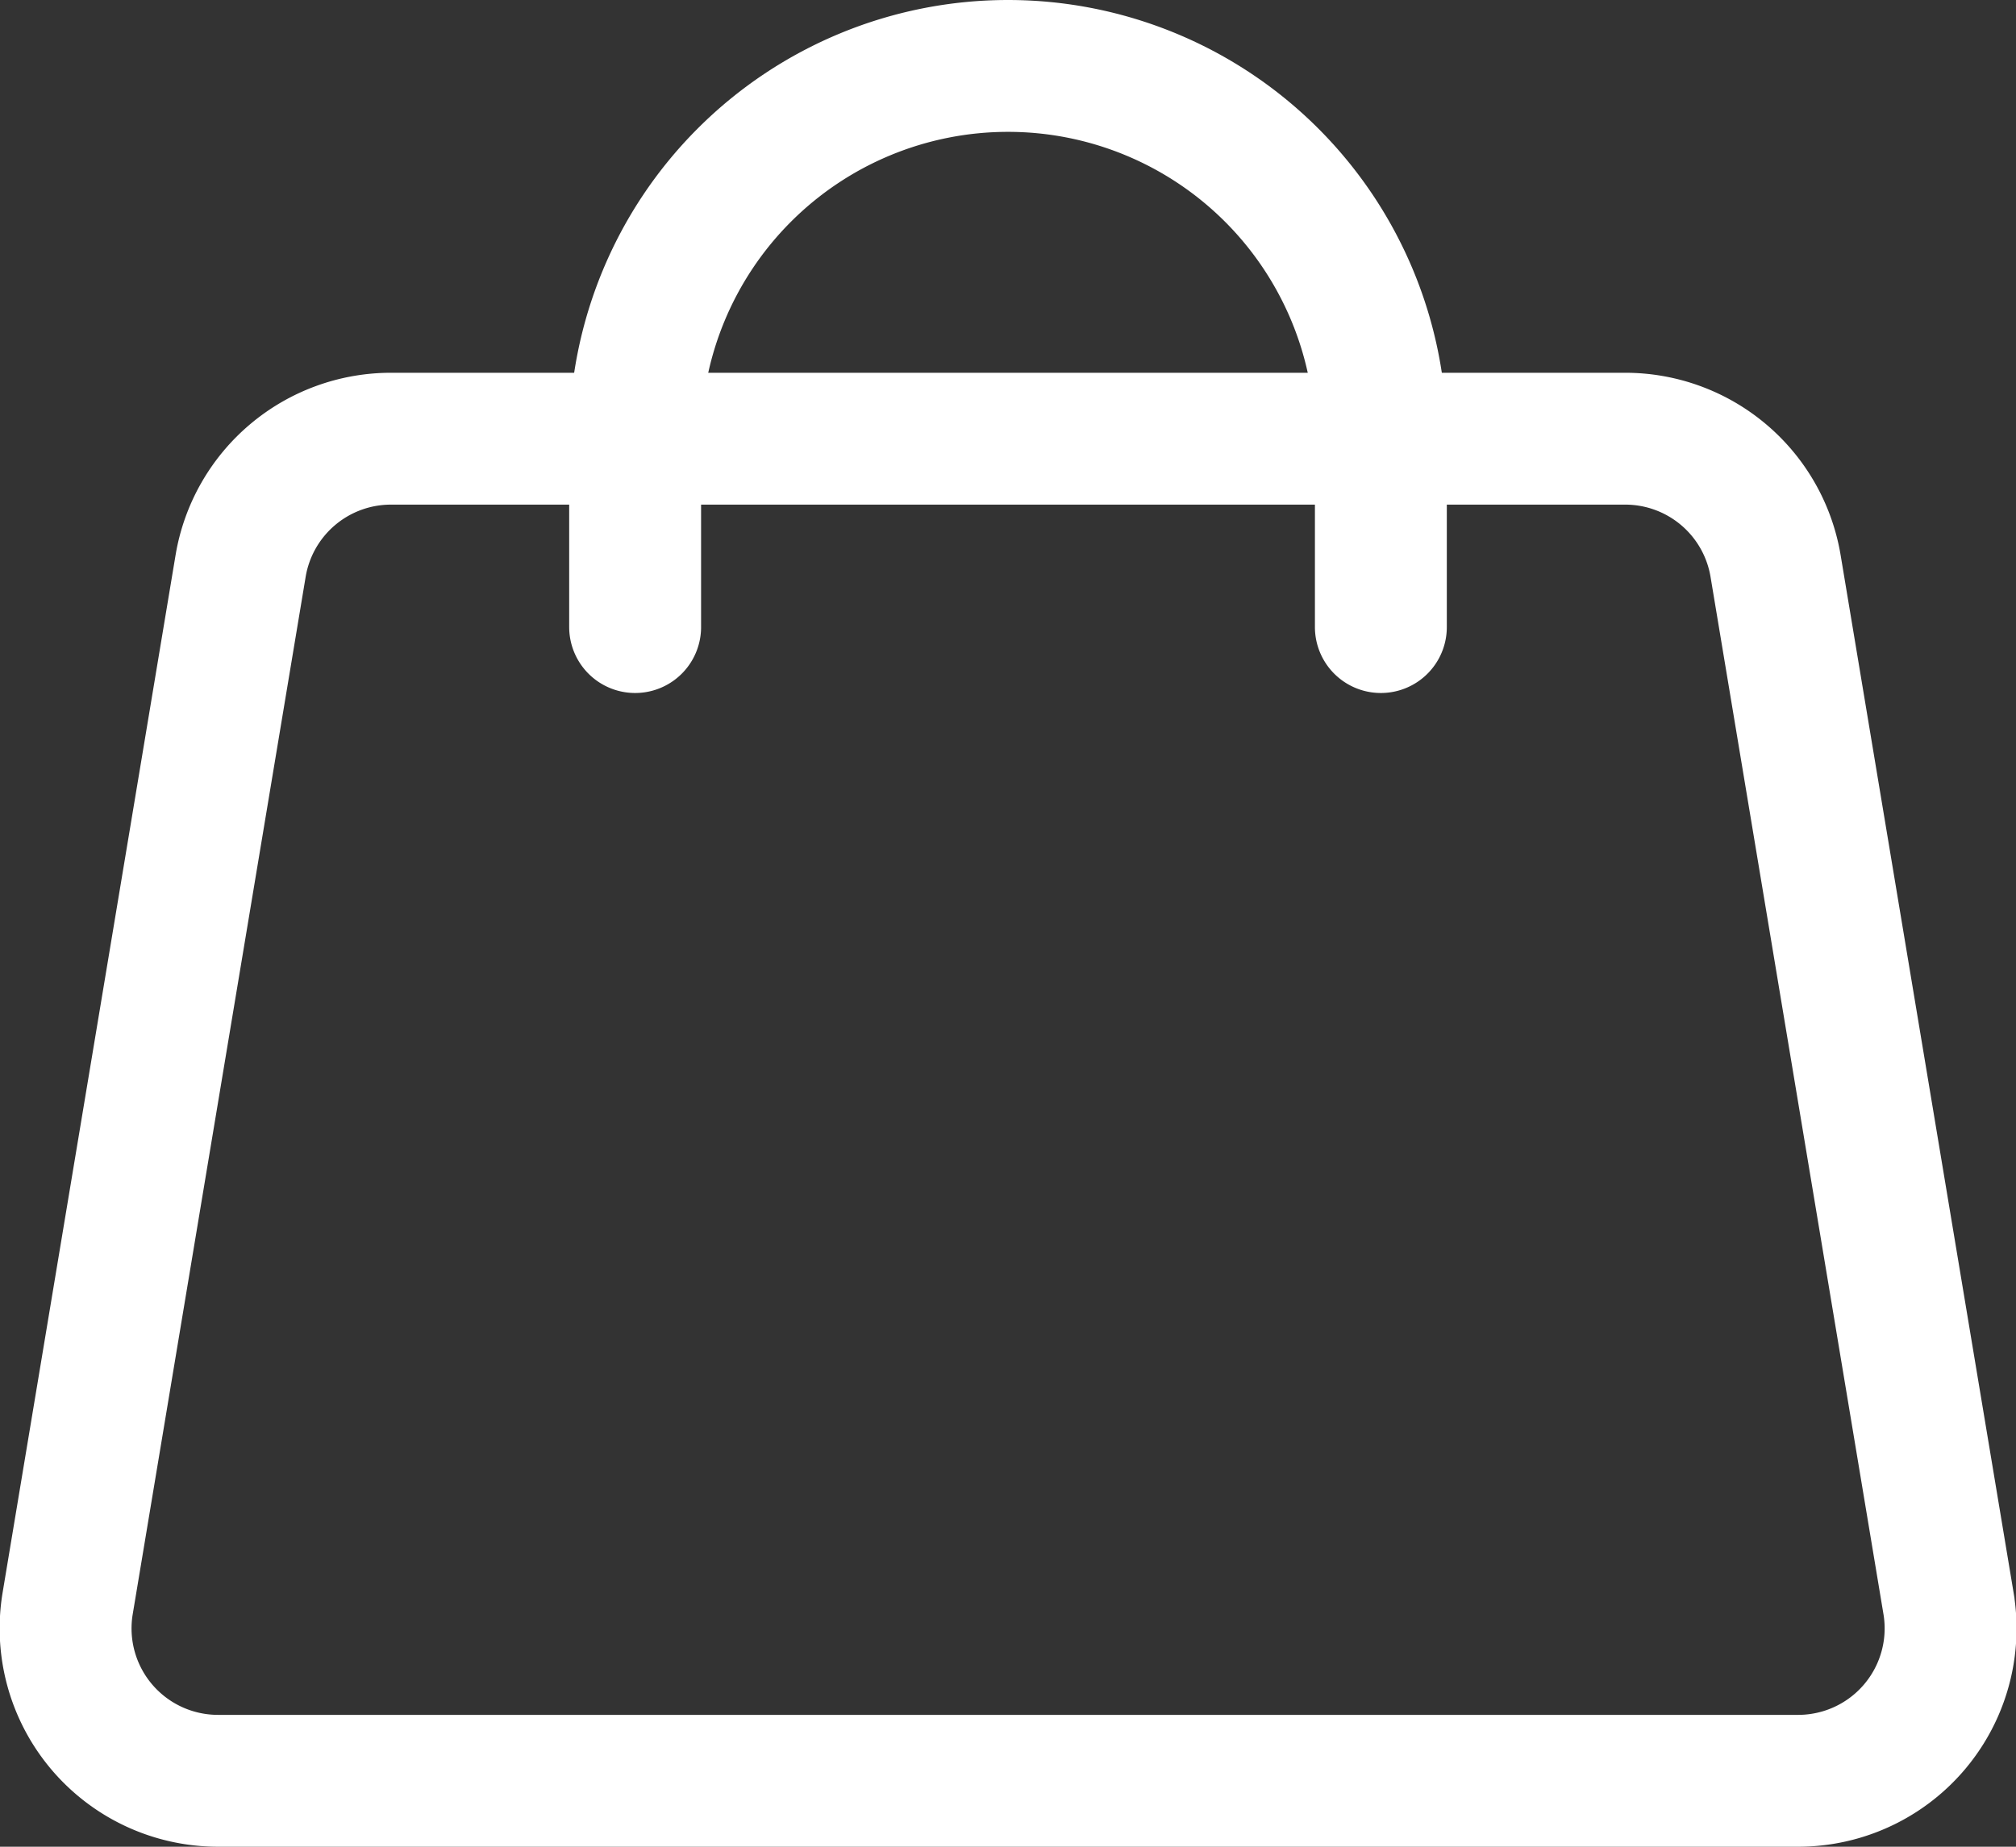 <svg id="Layer_7" data-name="Layer 7" xmlns="http://www.w3.org/2000/svg" viewBox="0 0 107 98.04"><rect x="0" y="0" width="107" height="98.04" fill="#333333" stroke="none"/><defs><style>.cls-1,.cls-2{fill:none;stroke:#fff;stroke-miterlimit:10;stroke-width:7px;}.cls-2{stroke-linecap:round;}</style></defs><title>cart</title><path class="cls-1" d="M143.56-62.81H59.74a8.09,8.09,0,0,1-8-9.41l9.18-55.08a8.09,8.09,0,0,1,8-6.76h65.47a8.09,8.09,0,0,1,8,6.76l9.18,55.08A8.09,8.09,0,0,1,143.56-62.81Z" transform="translate(-48.15 157.35)"/><path class="cls-2" d="M121.44-124.06v-10a19.79,19.79,0,0,0-19.79-19.79,19.79,19.79,0,0,0-19.79,19.79v10" transform="translate(-48.15 157.35)"/></svg>